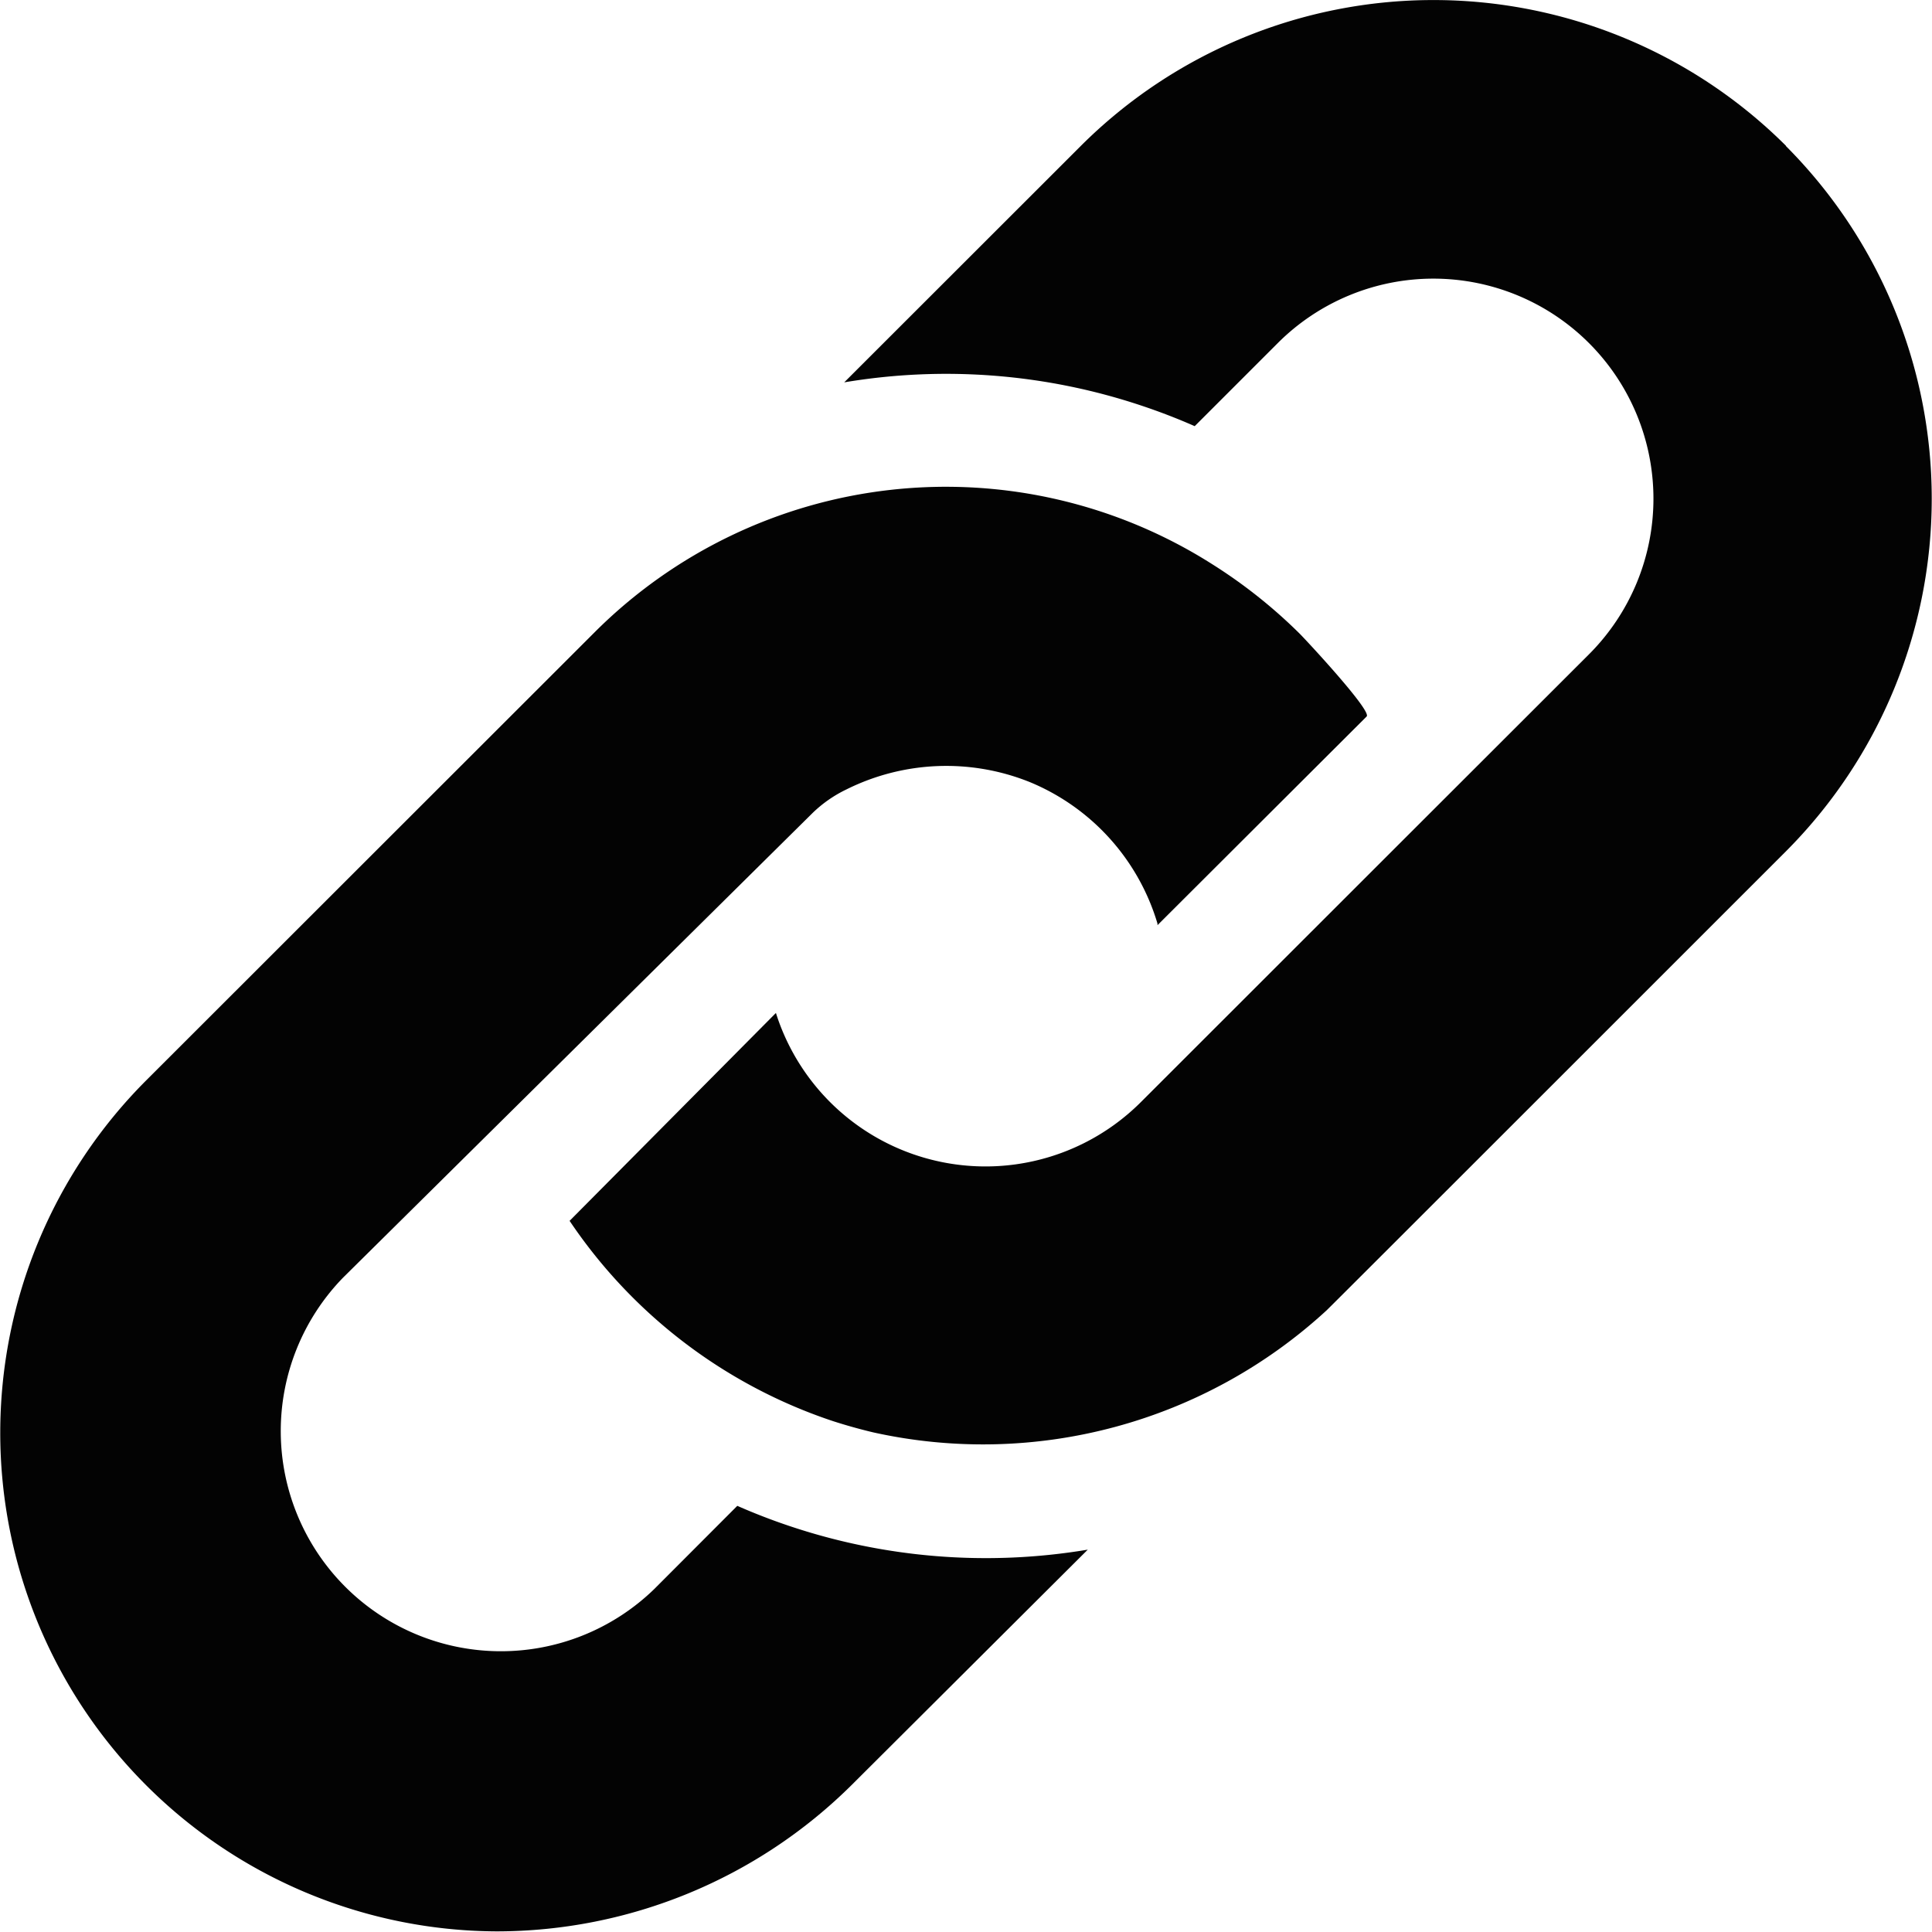 <svg xmlns="http://www.w3.org/2000/svg" width="16" height="16" viewBox="0 0 12.303 12.304"><path fill="#030303" d="M11.374.929a3.179 3.179 0 0 0-4.491 0L5.376 2.435a3.922 3.922 0 0 1 1.907.153q.166.056.325.126l.529-.529a1.401 1.401 0 0 1 1.982 1.982L9.033 5.252 7.266 7.018a1.4 1.4 0 0 1-2.272-.426 1.336 1.336 0 0 1-.053-.141L3.627 7.775A3.263 3.263 0 0 0 5.303 9.05q.127.041.257.072a3.231 3.231 0 0 0 2.888-.777c.025-.023 2.925-2.923 2.925-2.923a3.18 3.18 0 0 0 0-4.492ZM5.02 9.716q-.166-.056-.325-.126l-.529.53a1.402 1.402 0 0 1-1.983-1.982l2.992-2.961a.818.818 0 0 1 .216-.15 1.425 1.425 0 0 1 1.17-.045 1.41 1.41 0 0 1 .81.9v.01l1.332-1.329c.035-.035-.384-.485-.427-.528a3.251 3.251 0 0 0-.555-.441 3.164 3.164 0 0 0-3.938.436L.929 6.882A3.175 3.175 0 0 0 3.163 12.3a3.213 3.213 0 0 0 2.257-.929l1.507-1.502a3.928 3.928 0 0 1-1.907-.153Z" data-name="003-link"/></svg>
